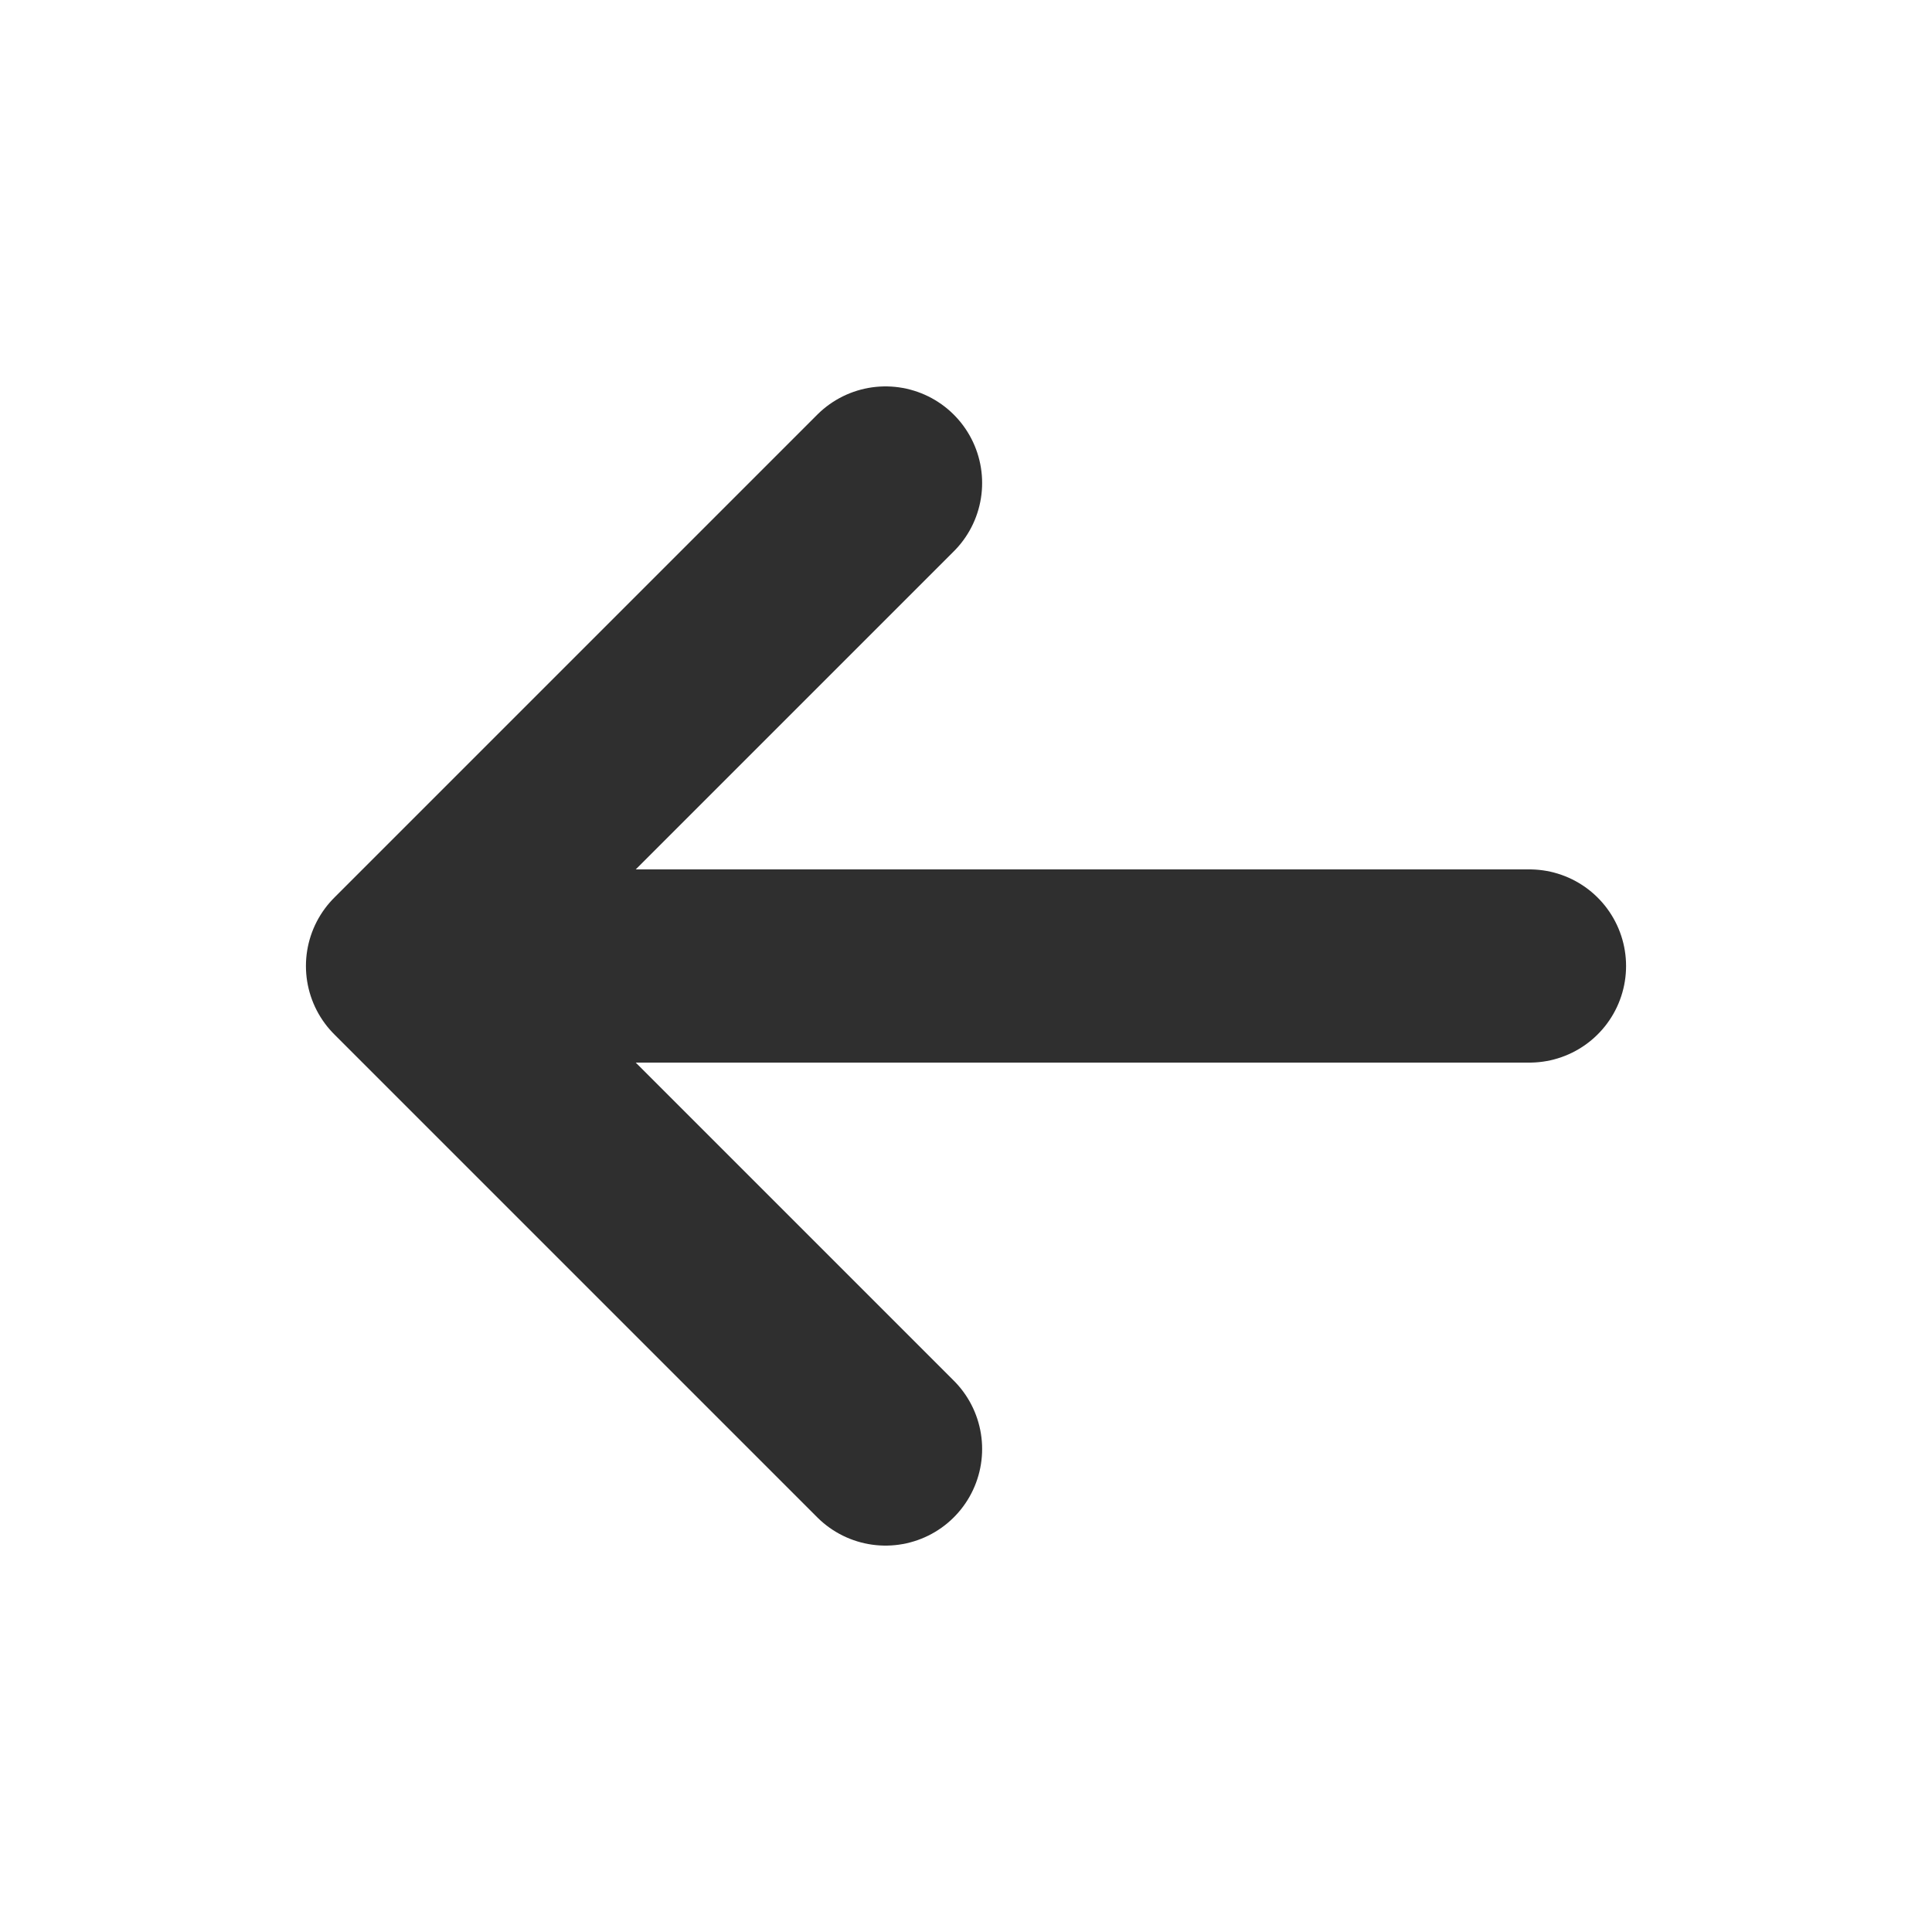 <svg xmlns="http://www.w3.org/2000/svg" width="20" height="20" viewBox="0 0 20 20" fill="none">
<path d="M15.833 10H4.167M4.167 10L9.167 15M4.167 10L9.167 5" stroke="#2F2F2F" stroke-width="2" stroke-linecap="round" stroke-linejoin="round"/>
</svg>
